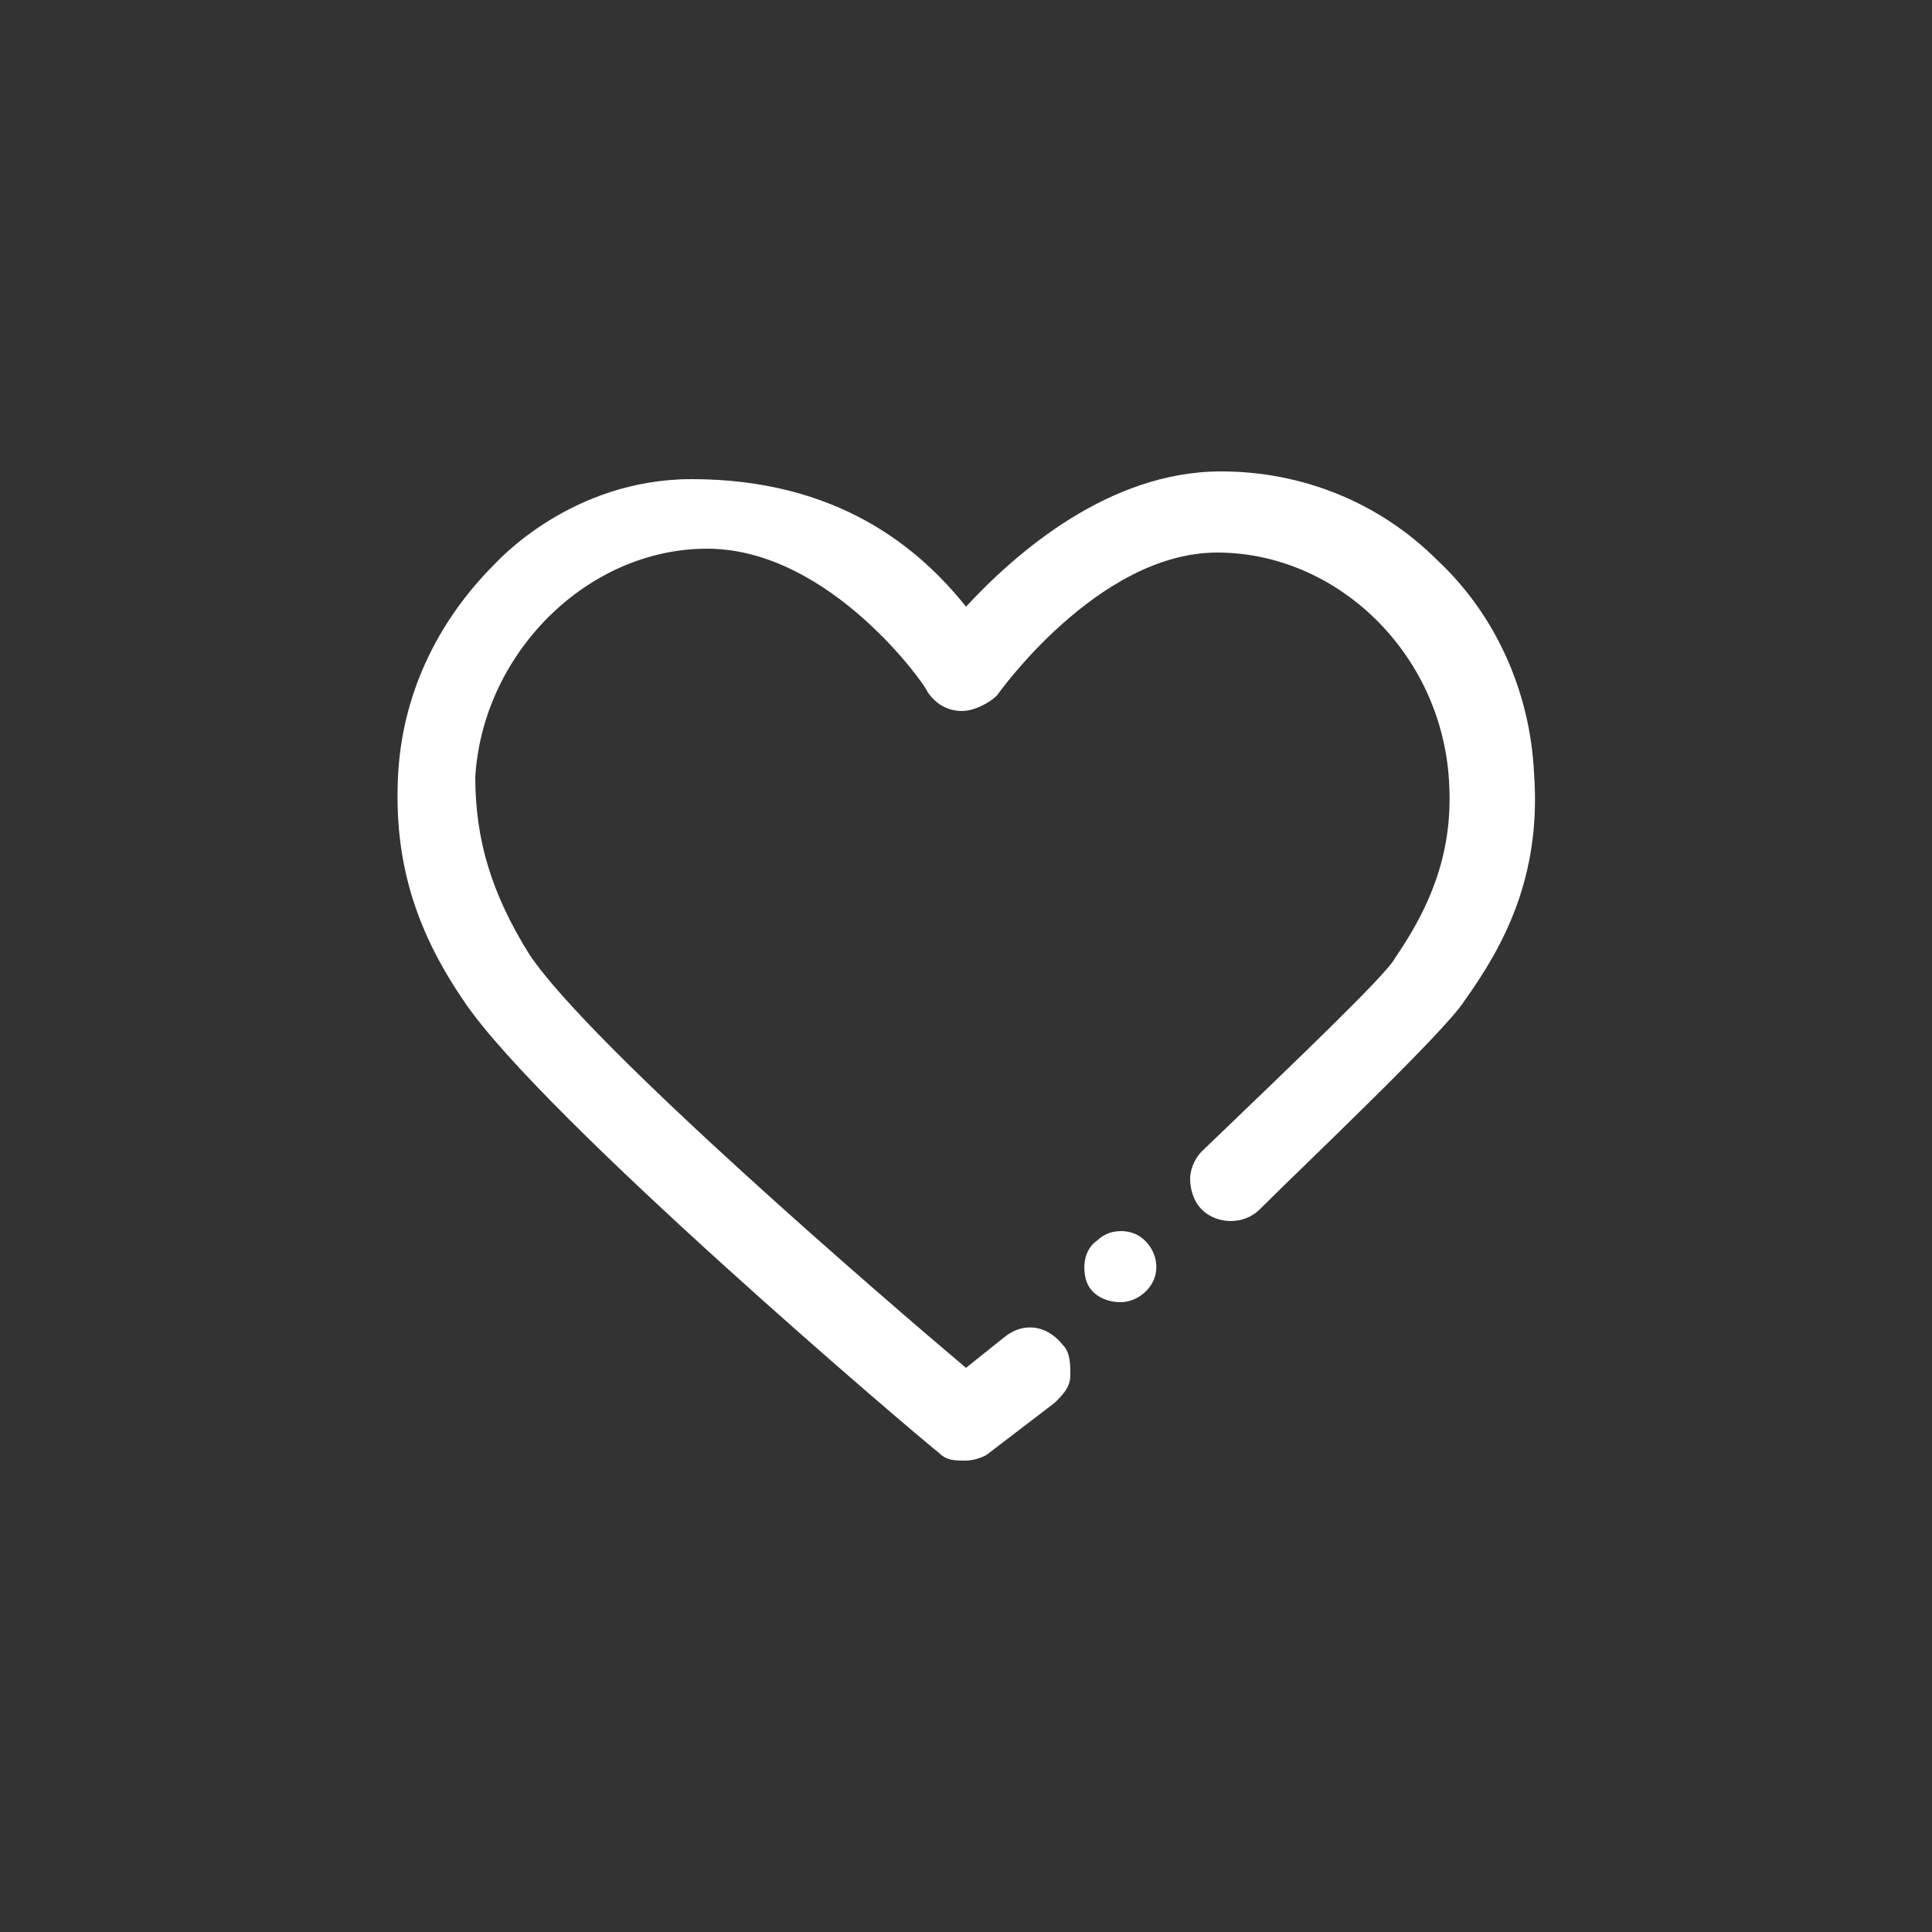 <?xml version="1.0" encoding="utf-8"?>
<!-- Generator: Adobe Illustrator 22.1.0, SVG Export Plug-In . SVG Version: 6.00 Build 0)  -->
<svg version="1.1" id="Capa_1" xmlns="http://www.w3.org/2000/svg" xmlns:xlink="http://www.w3.org/1999/xlink" x="0px" y="0px"
	 viewBox="0 0 50 50" style="enable-background:new 0 0 50 50;" xml:space="preserve">
<rect x="0" y="0" width="50" height="50" fill="#333333" stroke="none"/>
<style type="text/css">
	.st0{fill:#FFFFFF;}
</style>
<g>
	<path class="st0" d="M39.7,20c-0.1-2.1-1-4.1-2.5-5.5c-1.5-1.5-3.5-2.3-5.6-2.3c-2.9,0-5.3,2.1-6.6,3.5c-1.2-1.5-3.3-3.3-7.1-3.3
		c-3.1,0-5,2.1-5.1,2.2c-1.5,1.5-2.4,3.4-2.5,5.5s0.4,3.9,1.7,5.8c2,3,11.9,11.4,12.3,11.7c0.2,0.2,0.4,0.2,0.7,0.2
		c0.2,0,0.5-0.1,0.6-0.2l1.7-1.3c0.2-0.2,0.4-0.4,0.4-0.7s0-0.6-0.2-0.8c-0.4-0.5-1-0.6-1.5-0.2l-1,0.8c-1.9-1.6-9.7-8.3-11.3-10.7
		c-1-1.6-1.4-3-1.4-4.6c0.2-3.2,2.9-5.9,6-5.9c3.2,0,5.7,3.6,5.7,3.7c0.2,0.3,0.5,0.5,0.9,0.5l0,0c0.3,0,0.7-0.2,0.9-0.4
		c0,0,2.6-3.7,5.7-3.7s5.8,2.6,6,5.9c0.1,1.6-0.3,3-1.4,4.6c-0.2,0.4-2.5,2.6-5,5c-0.2,0.2-0.3,0.5-0.3,0.7c0,0.3,0.1,0.6,0.3,0.8
		c0.4,0.4,1.1,0.4,1.5,0c1.1-1.1,4.8-4.6,5.3-5.4C38.9,24.5,39.9,22.7,39.7,20z"/>
	<path class="st0" d="M29.5,32c-0.3-0.2-0.8-0.2-1.1,0.1c-0.3,0.2-0.4,0.6-0.3,1s0.5,0.6,0.9,0.6s0.8-0.3,0.9-0.7
		C30,32.6,29.8,32.2,29.5,32z"/>
</g>
</svg>

